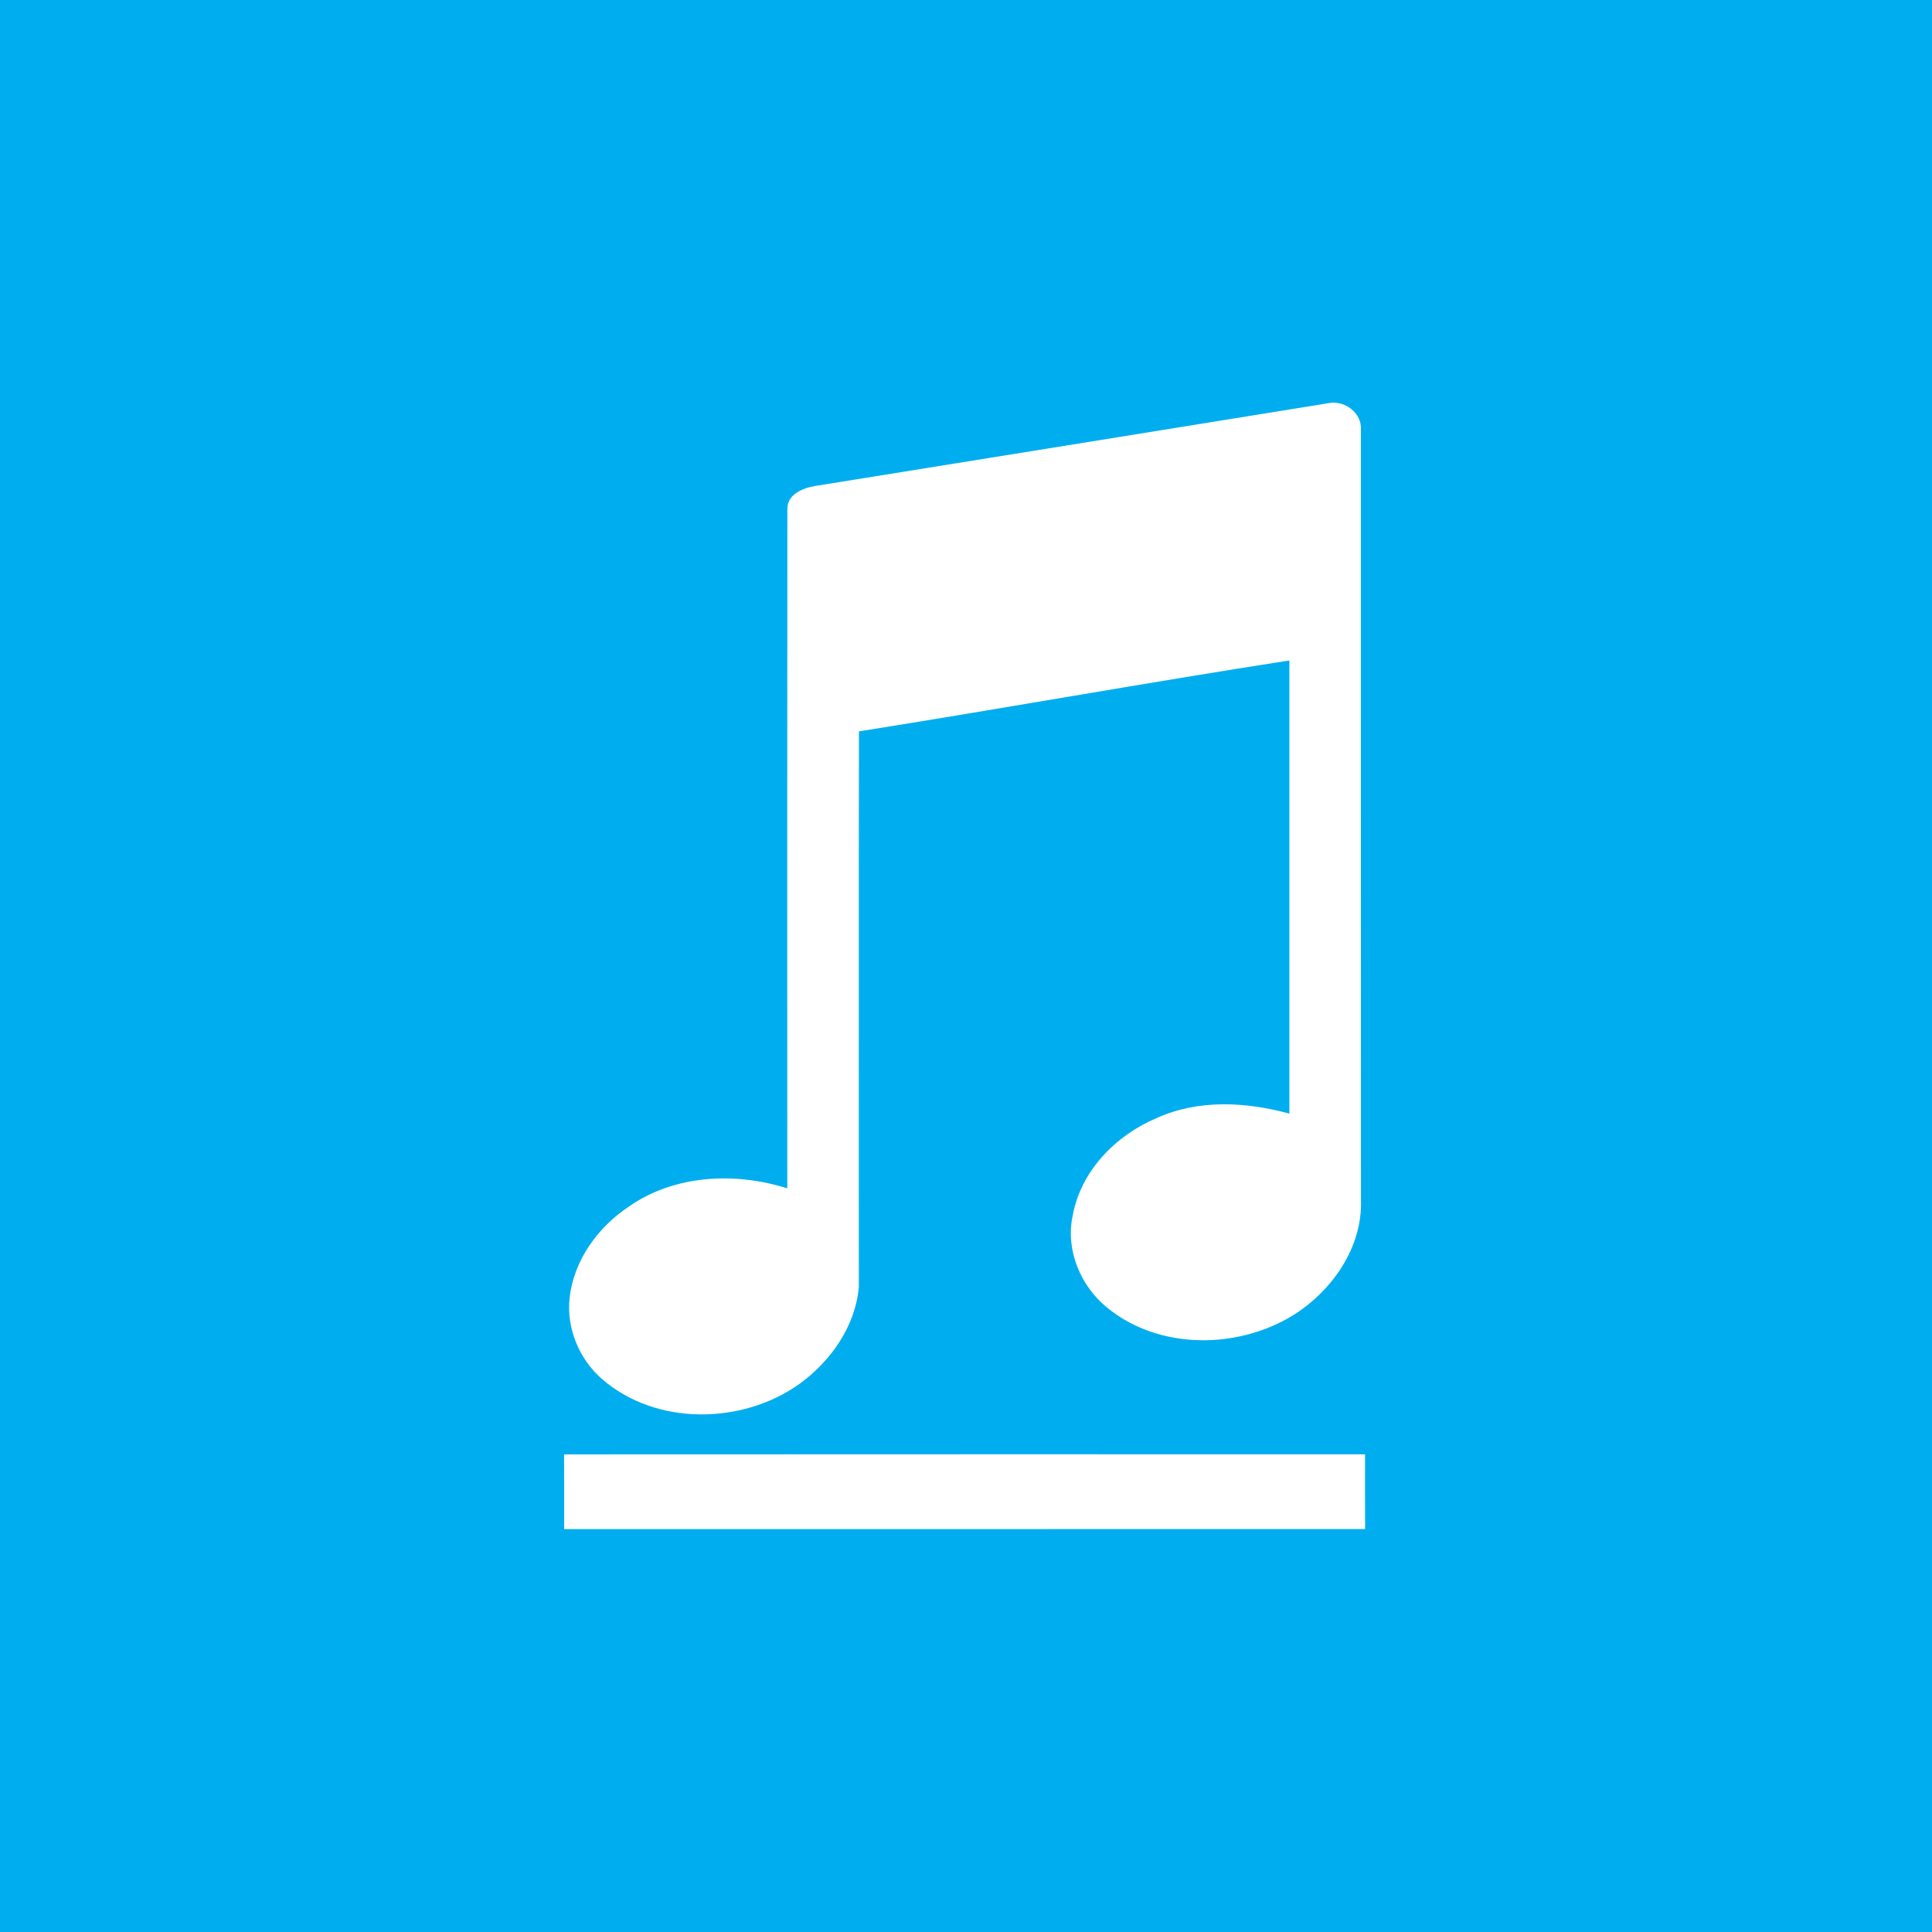 <?xml version="1.0" encoding="UTF-8" ?>
<!DOCTYPE svg PUBLIC "-//W3C//DTD SVG 1.1//EN" "http://www.w3.org/Graphics/SVG/1.1/DTD/svg11.dtd">
<svg width="512pt" height="512pt" viewBox="0 0 512 512" version="1.1" xmlns="http://www.w3.org/2000/svg">
<path fill="#00aeef" opacity="1.00" d=" M 0.00 0.00 L 512.00 0.00 L 512.00 512.00 L 0.00 512.00 L 0.00 0.00 Z" />
<path fill="#ffffff" opacity="1.00" d=" M 352.04 106.85 C 356.34 105.97 361.02 109.45 360.65 114.01 C 360.67 181.99 360.63 249.97 360.67 317.96 C 361.12 330.57 353.00 342.16 342.58 348.62 C 327.84 357.64 307.14 357.73 293.46 346.59 C 286.34 340.87 282.31 331.18 284.28 322.14 C 286.39 310.37 295.67 300.87 306.46 296.33 C 317.52 291.27 330.21 291.99 341.70 295.12 C 341.71 255.09 341.71 215.06 341.70 175.03 C 303.63 180.95 265.69 187.78 227.63 193.82 C 227.54 242.89 227.63 291.97 227.60 341.04 C 226.70 351.48 220.16 360.76 211.82 366.78 C 196.68 377.57 173.82 377.90 159.52 365.44 C 153.50 360.20 150.07 351.98 150.95 344.02 C 152.03 334.01 158.44 325.20 166.69 319.73 C 178.82 311.28 194.85 310.55 208.64 314.93 C 208.63 254.94 208.60 194.95 208.66 134.96 C 208.54 131.05 212.76 129.31 216.00 128.79 C 261.35 121.51 306.69 114.18 352.04 106.85 Z" />
<path fill="#ffffff" opacity="1.00" d=" M 149.49 385.43 C 220.24 385.37 291.00 385.42 361.75 385.40 C 361.75 392.01 361.72 398.61 361.77 405.22 C 291.02 405.24 220.26 405.22 149.51 405.23 C 149.51 398.63 149.54 392.03 149.49 385.43 Z" />
</svg>
